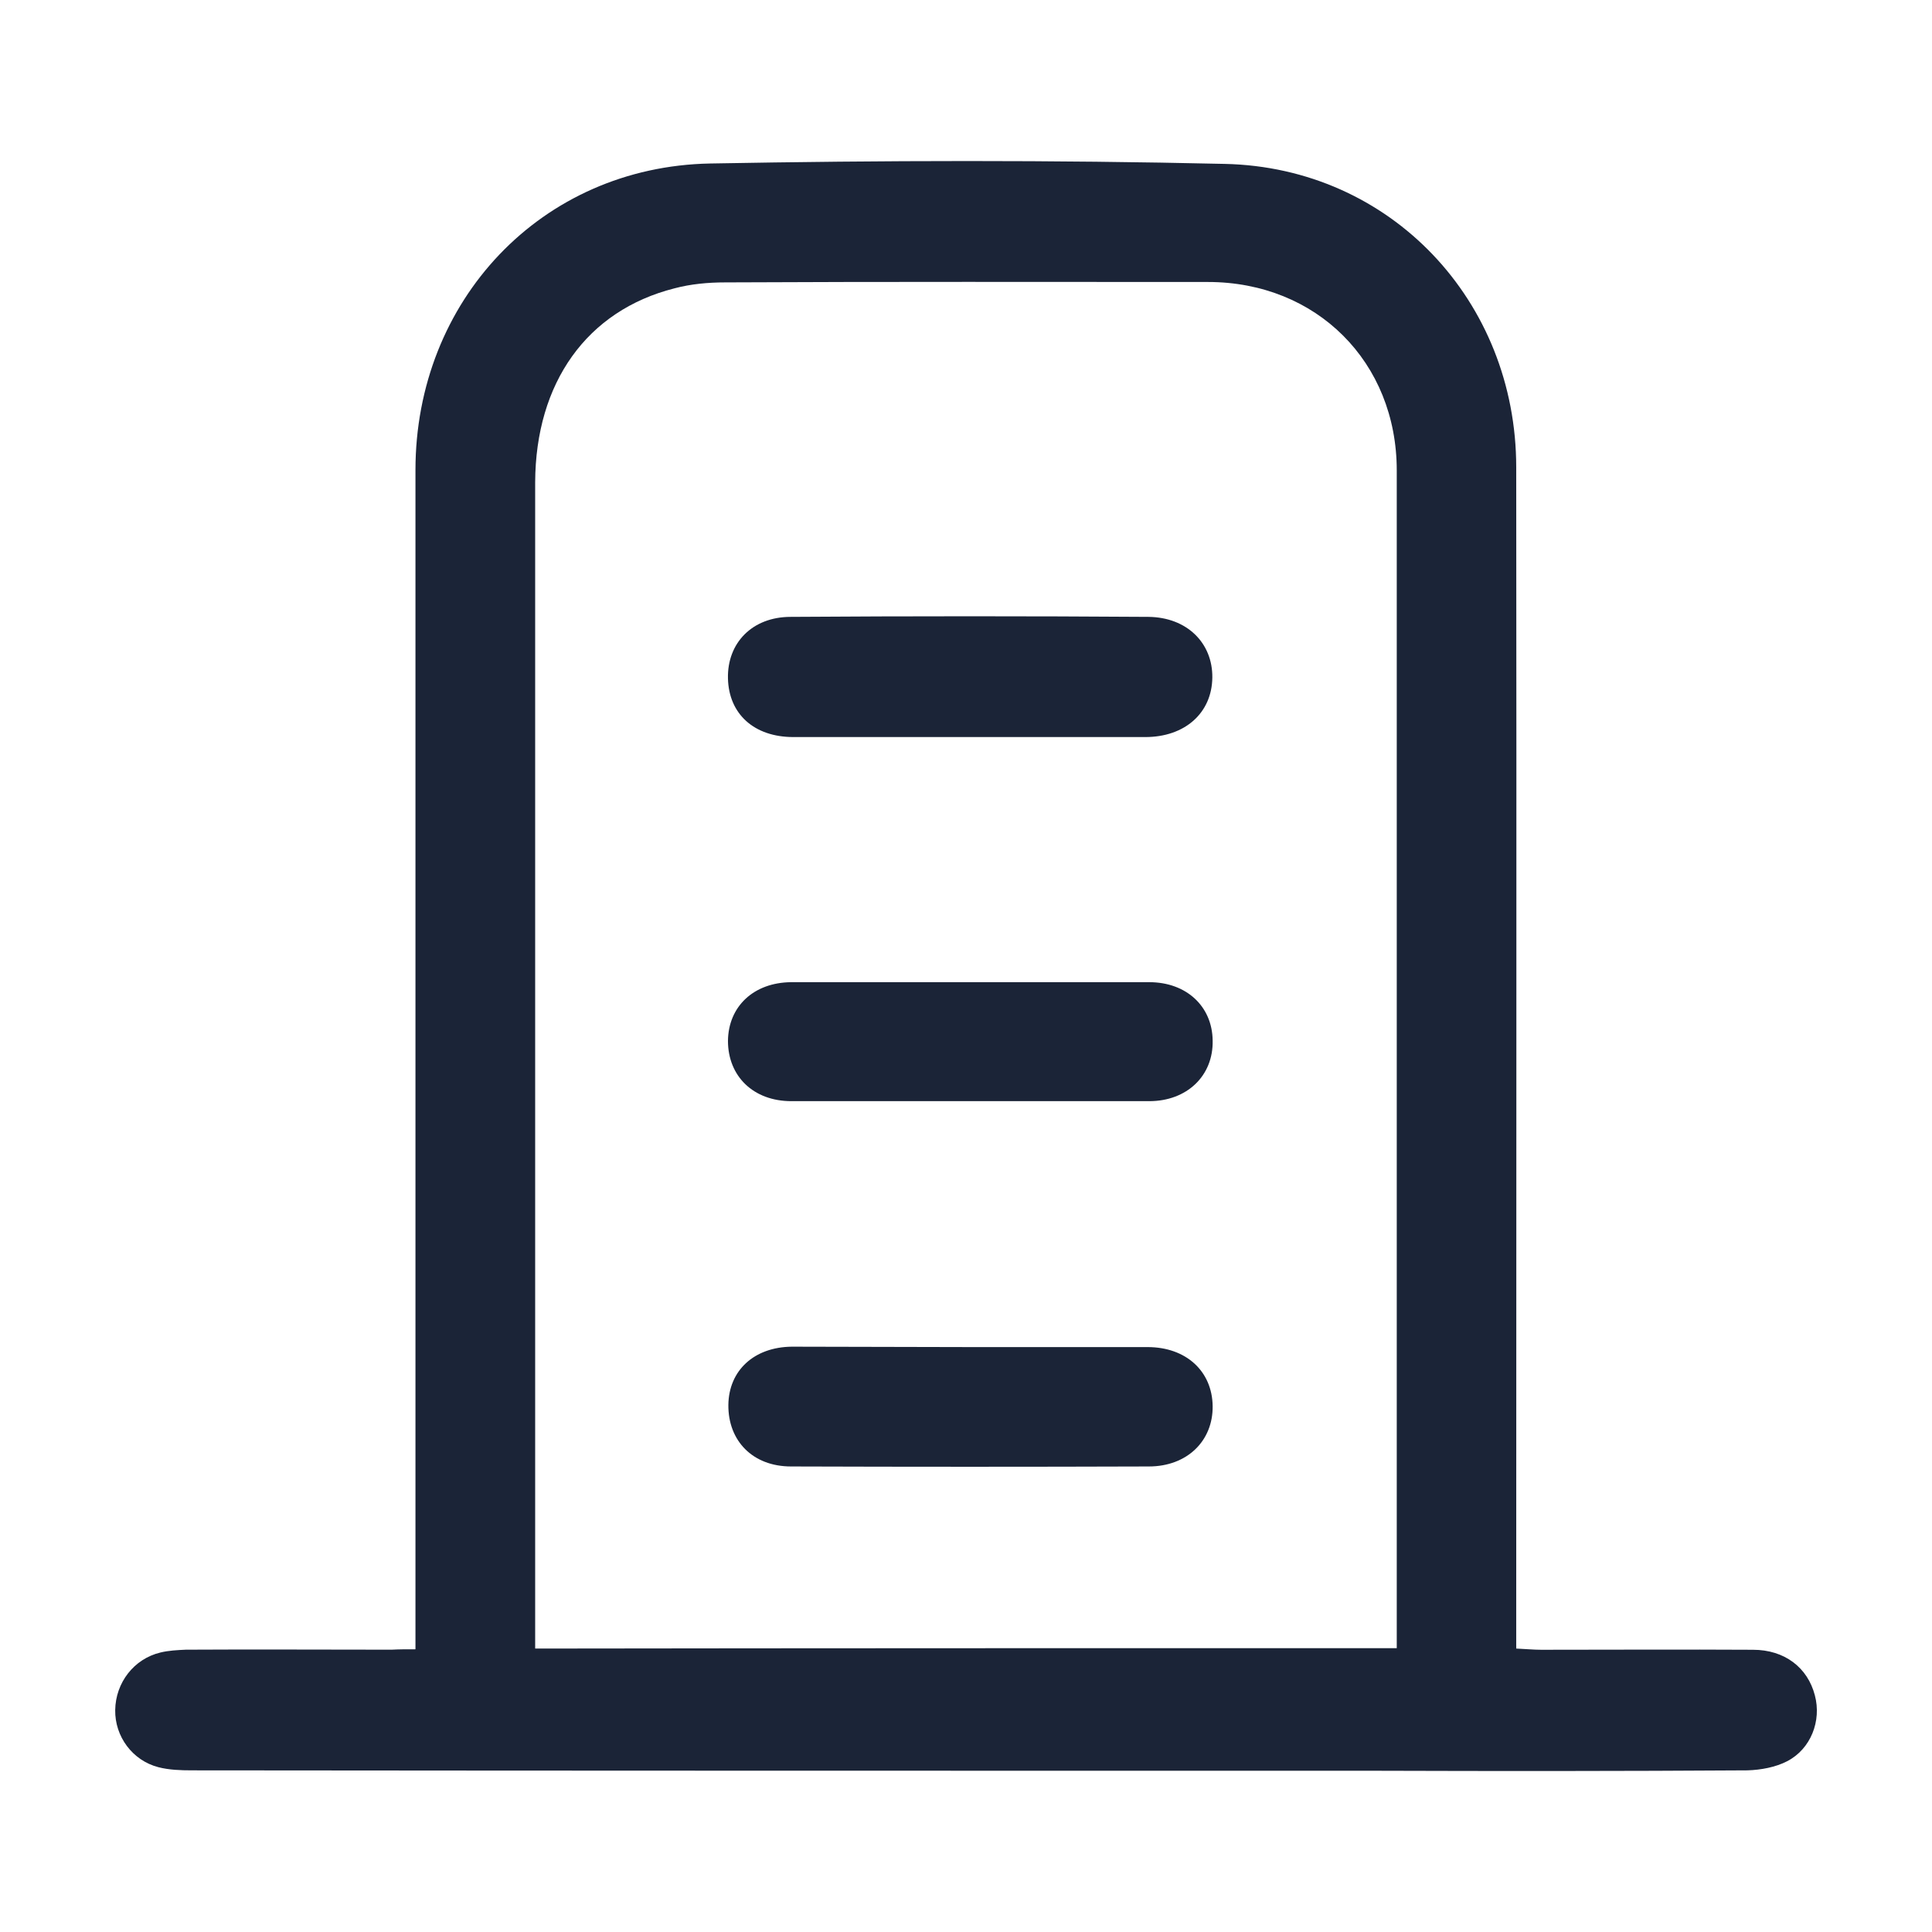<svg width="24" height="24" viewBox="0 0 24 24" fill="none" xmlns="http://www.w3.org/2000/svg">
<path d="M5.161,20.489c0,-0.133 0,-0.236 0,-0.34c0,-4.77 0,-9.54 0,-14.309c0,-2.104 1.562,-3.769 3.661,-3.809c2.129,-0.039 4.262,-0.044 6.391,0.005c2.065,0.044 3.622,1.705 3.622,3.769c0.005,4.77 0,9.539 0,14.309c0,0.113 0,0.227 0,0.365c0.118,0.005 0.212,0.015 0.31,0.015c0.877,0 1.754,-0.005 2.631,0c0.394,0 0.68,0.222 0.769,0.567c0.084,0.315 -0.049,0.665 -0.345,0.818c-0.143,0.074 -0.325,0.108 -0.493,0.113c-1.542,0.01 -3.08,0.01 -4.622,0.005c-4.903,0 -9.801,0 -14.703,-0.005c-0.138,0 -0.281,-0.005 -0.414,-0.039c-0.325,-0.084 -0.542,-0.384 -0.537,-0.71c0.005,-0.34 0.232,-0.636 0.562,-0.715c0.103,-0.025 0.212,-0.03 0.315,-0.035c0.852,-0.005 1.705,0 2.557,0c0.089,-0.005 0.177,-0.005 0.296,-0.005zM17.351,20.474c0,-0.118 0,-0.207 0,-0.296c0,-4.78 0,-9.554 0,-14.334c0,-1.345 -0.995,-2.341 -2.345,-2.341c-2.001,0 -4.001,-0.005 -5.997,0.005c-0.212,0 -0.429,0.02 -0.631,0.074c-1.089,0.276 -1.725,1.173 -1.73,2.41c0,4.73 0,9.456 0,14.186c0,0.094 0,0.192 0,0.301c3.572,-0.005 7.12,-0.005 10.702,-0.005z" fill="#1B2437"/>
<path d="M12.044,9.156c-0.729,0 -1.458,0 -2.188,0c-0.488,0 -0.803,-0.286 -0.813,-0.729c-0.01,-0.439 0.301,-0.764 0.779,-0.764c1.483,-0.01 2.966,-0.01 4.445,0c0.478,0.005 0.798,0.325 0.793,0.754c-0.005,0.439 -0.34,0.739 -0.833,0.739c-0.724,0 -1.454,0 -2.183,0z" fill="#1B2437"/>
<path d="M12.064,12.201c0.739,0 1.473,0 2.212,0c0.463,0 0.783,0.301 0.788,0.724c0.01,0.439 -0.32,0.754 -0.788,0.754c-1.483,0 -2.966,0 -4.445,0c-0.473,0 -0.788,-0.31 -0.788,-0.749c0.005,-0.429 0.32,-0.724 0.783,-0.729c0.744,0 1.488,0 2.237,0z" fill="#1B2437"/>
<path d="M12.044,16.734c0.739,0 1.473,0 2.212,0c0.478,0 0.803,0.3 0.808,0.734c0.005,0.429 -0.315,0.749 -0.793,0.749c-1.483,0.005 -2.966,0.005 -4.444,0c-0.478,0 -0.783,-0.32 -0.779,-0.764c0.005,-0.429 0.32,-0.719 0.788,-0.724c0.734,0 1.468,0.005 2.207,0.005z" fill="#1B2437"/>
</svg>

